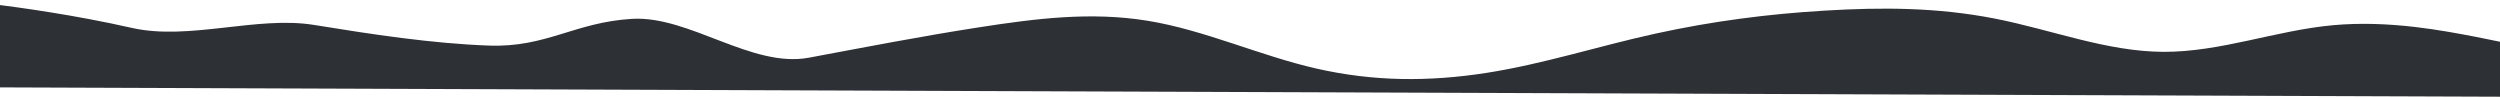 <svg width="1920" height="75" viewBox="0 0 1920 75" fill="none" xmlns="http://www.w3.org/2000/svg">
<path fill-rule="evenodd" clip-rule="evenodd" d="M-28.75 0L-7.629 2.87C15.116 5.747 57.357 11.488 101.208 21.422C145.059 31.357 197.38 12.011 241.241 19.154C285.103 26.296 331.822 33.45 375.704 35.01C419.586 36.569 441.437 17.109 485.335 14.482C529.232 11.854 577.355 52.512 621.274 44.301C665.192 36.09 707.485 27.873 751.398 21.058C795.312 14.243 837.594 8.817 881.455 15.96C925.316 23.103 967.505 42.802 1011.36 52.736C1055.21 62.671 1097.47 62.829 1141.38 56.014C1185.29 49.198 1227.61 35.398 1271.53 25.791C1315.46 16.185 1357.74 10.759 1401.64 8.132C1445.53 5.504 1487.79 5.662 1531.65 14.2C1575.51 22.739 1617.71 39.646 1661.59 39.81C1705.48 39.974 1747.8 23.382 1791.71 19.358C1835.61 15.335 1877.84 23.867 1900.58 28.14L1921.7 32.406L1921.54 74.28L1900.41 74.201C1877.65 74.116 1835.39 73.958 1791.5 73.794C1747.62 73.631 1705.35 73.473 1661.47 73.309C1617.58 73.145 1575.32 72.987 1531.43 72.824C1487.54 72.66 1445.28 72.502 1401.4 72.338C1357.51 72.174 1315.25 72.016 1271.36 71.853C1227.47 71.689 1185.21 71.531 1141.32 71.367C1097.44 71.203 1055.18 71.046 1011.29 70.882C967.401 70.718 925.139 70.56 881.252 70.396C837.365 70.233 795.103 70.075 751.216 69.911C707.329 69.747 665.067 69.589 621.18 69.425C577.293 69.262 535.031 69.104 491.144 68.94C447.257 68.776 404.995 68.618 361.108 68.455C317.221 68.291 274.959 68.133 231.072 67.969C187.185 67.805 144.923 67.647 101.036 67.484C57.149 67.32 14.887 67.162 -7.869 67.077L-29 66.998L-28.75 0Z" fill="#2D3035"/>
</svg>
